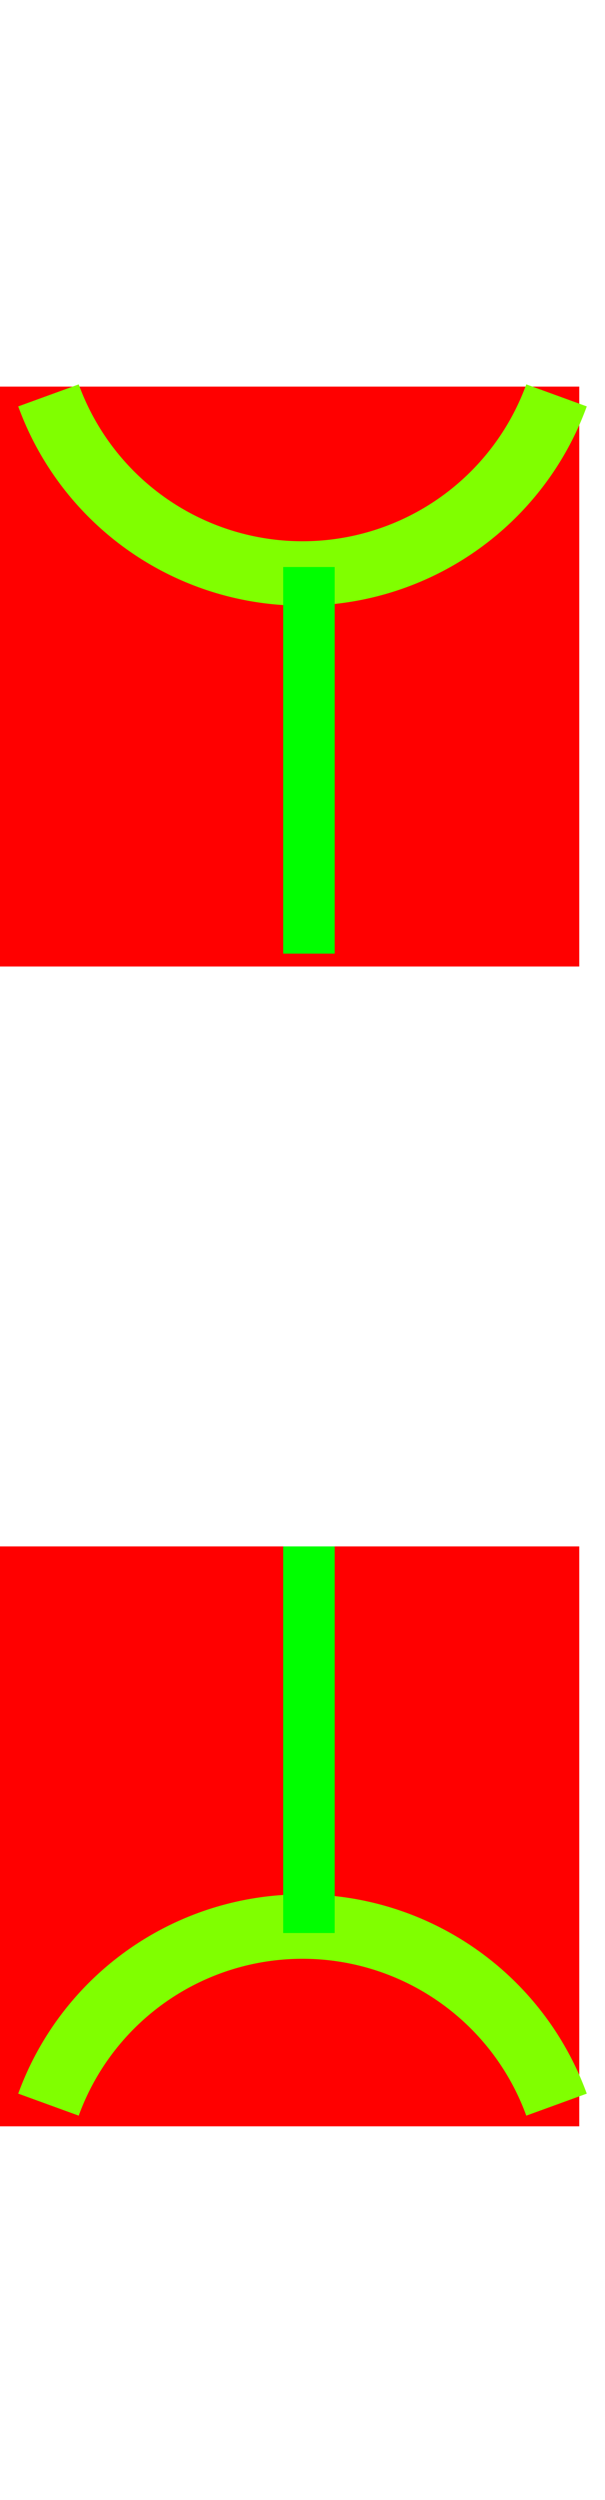 <svg xmlns="http://www.w3.org/2000/svg" width="47" height="194"><g transform="matrix(1 0 0 1 22.5 52.5)" id="id-18a8a1"  >
<rect style="stroke: rgb(255,0,0); stroke-width: 0; stroke-dasharray: none; stroke-linecap: butt; stroke-dashoffset: 0; stroke-linejoin: miter; stroke-miterlimit: 4; fill: rgb(255,0,0); fill-rule: nonzero; opacity: 1;"  x="-22.5" y="-22.5" rx="0" ry="0" width="45" height="45" />
</g>
<g transform="matrix(1 0 0 1 22.5 142.5)" id="id-54ebae"  >
<rect style="stroke: rgb(255,0,0); stroke-width: 0; stroke-dasharray: none; stroke-linecap: butt; stroke-dashoffset: 0; stroke-linejoin: miter; stroke-miterlimit: 4; fill: rgb(255,0,0); fill-rule: nonzero; opacity: 1;"  x="-22.5" y="-22.5" rx="0" ry="0" width="45" height="45" />
</g>
<g transform="matrix(1 0 0 1 23.5 23.5)" id="id-4dfa15"  >
<path d="M 19.734 7.182 A 21 21 0 0 1 -19.734 7.182" style="stroke: rgb(128,255,0); stroke-width: 5; stroke-dasharray: none; stroke-linecap: butt; stroke-dashoffset: 0; stroke-linejoin: miter; stroke-miterlimit: 4; fill: rgb(255,0,0); fill-rule: nonzero; opacity: 1;"   />
</g>
<g transform="matrix(1 0 0 1 23.5 170.5)" id="id-ec7edb"  >
<path d="M -19.734 -7.182 A 21 21 0 0 1 19.734 -7.182" style="stroke: rgb(128,255,0); stroke-width: 5; stroke-dasharray: none; stroke-linecap: butt; stroke-dashoffset: 0; stroke-linejoin: miter; stroke-miterlimit: 4; fill: rgb(255,0,0); fill-rule: nonzero; opacity: 1;"   />
</g>
<g transform="matrix(1 0 0 1 24 59)" id="id-3673d0"  >
<polygon style="stroke: rgb(0,255,0); stroke-width: 4; stroke-dasharray: none; stroke-linecap: butt; stroke-dashoffset: 0; stroke-linejoin: miter; stroke-miterlimit: 4; fill: rgb(255,0,0); fill-rule: nonzero; opacity: 1;"  points="0,-15 0,15 " />
</g>
<g transform="matrix(1 0 0 1 24 135)" id="id-fede73"  >
<polygon style="stroke: rgb(0,255,0); stroke-width: 4; stroke-dasharray: none; stroke-linecap: butt; stroke-dashoffset: 0; stroke-linejoin: miter; stroke-miterlimit: 4; fill: rgb(255,0,0); fill-rule: nonzero; opacity: 1;"  points="0,-15 0,15 " />
</g>
</svg>